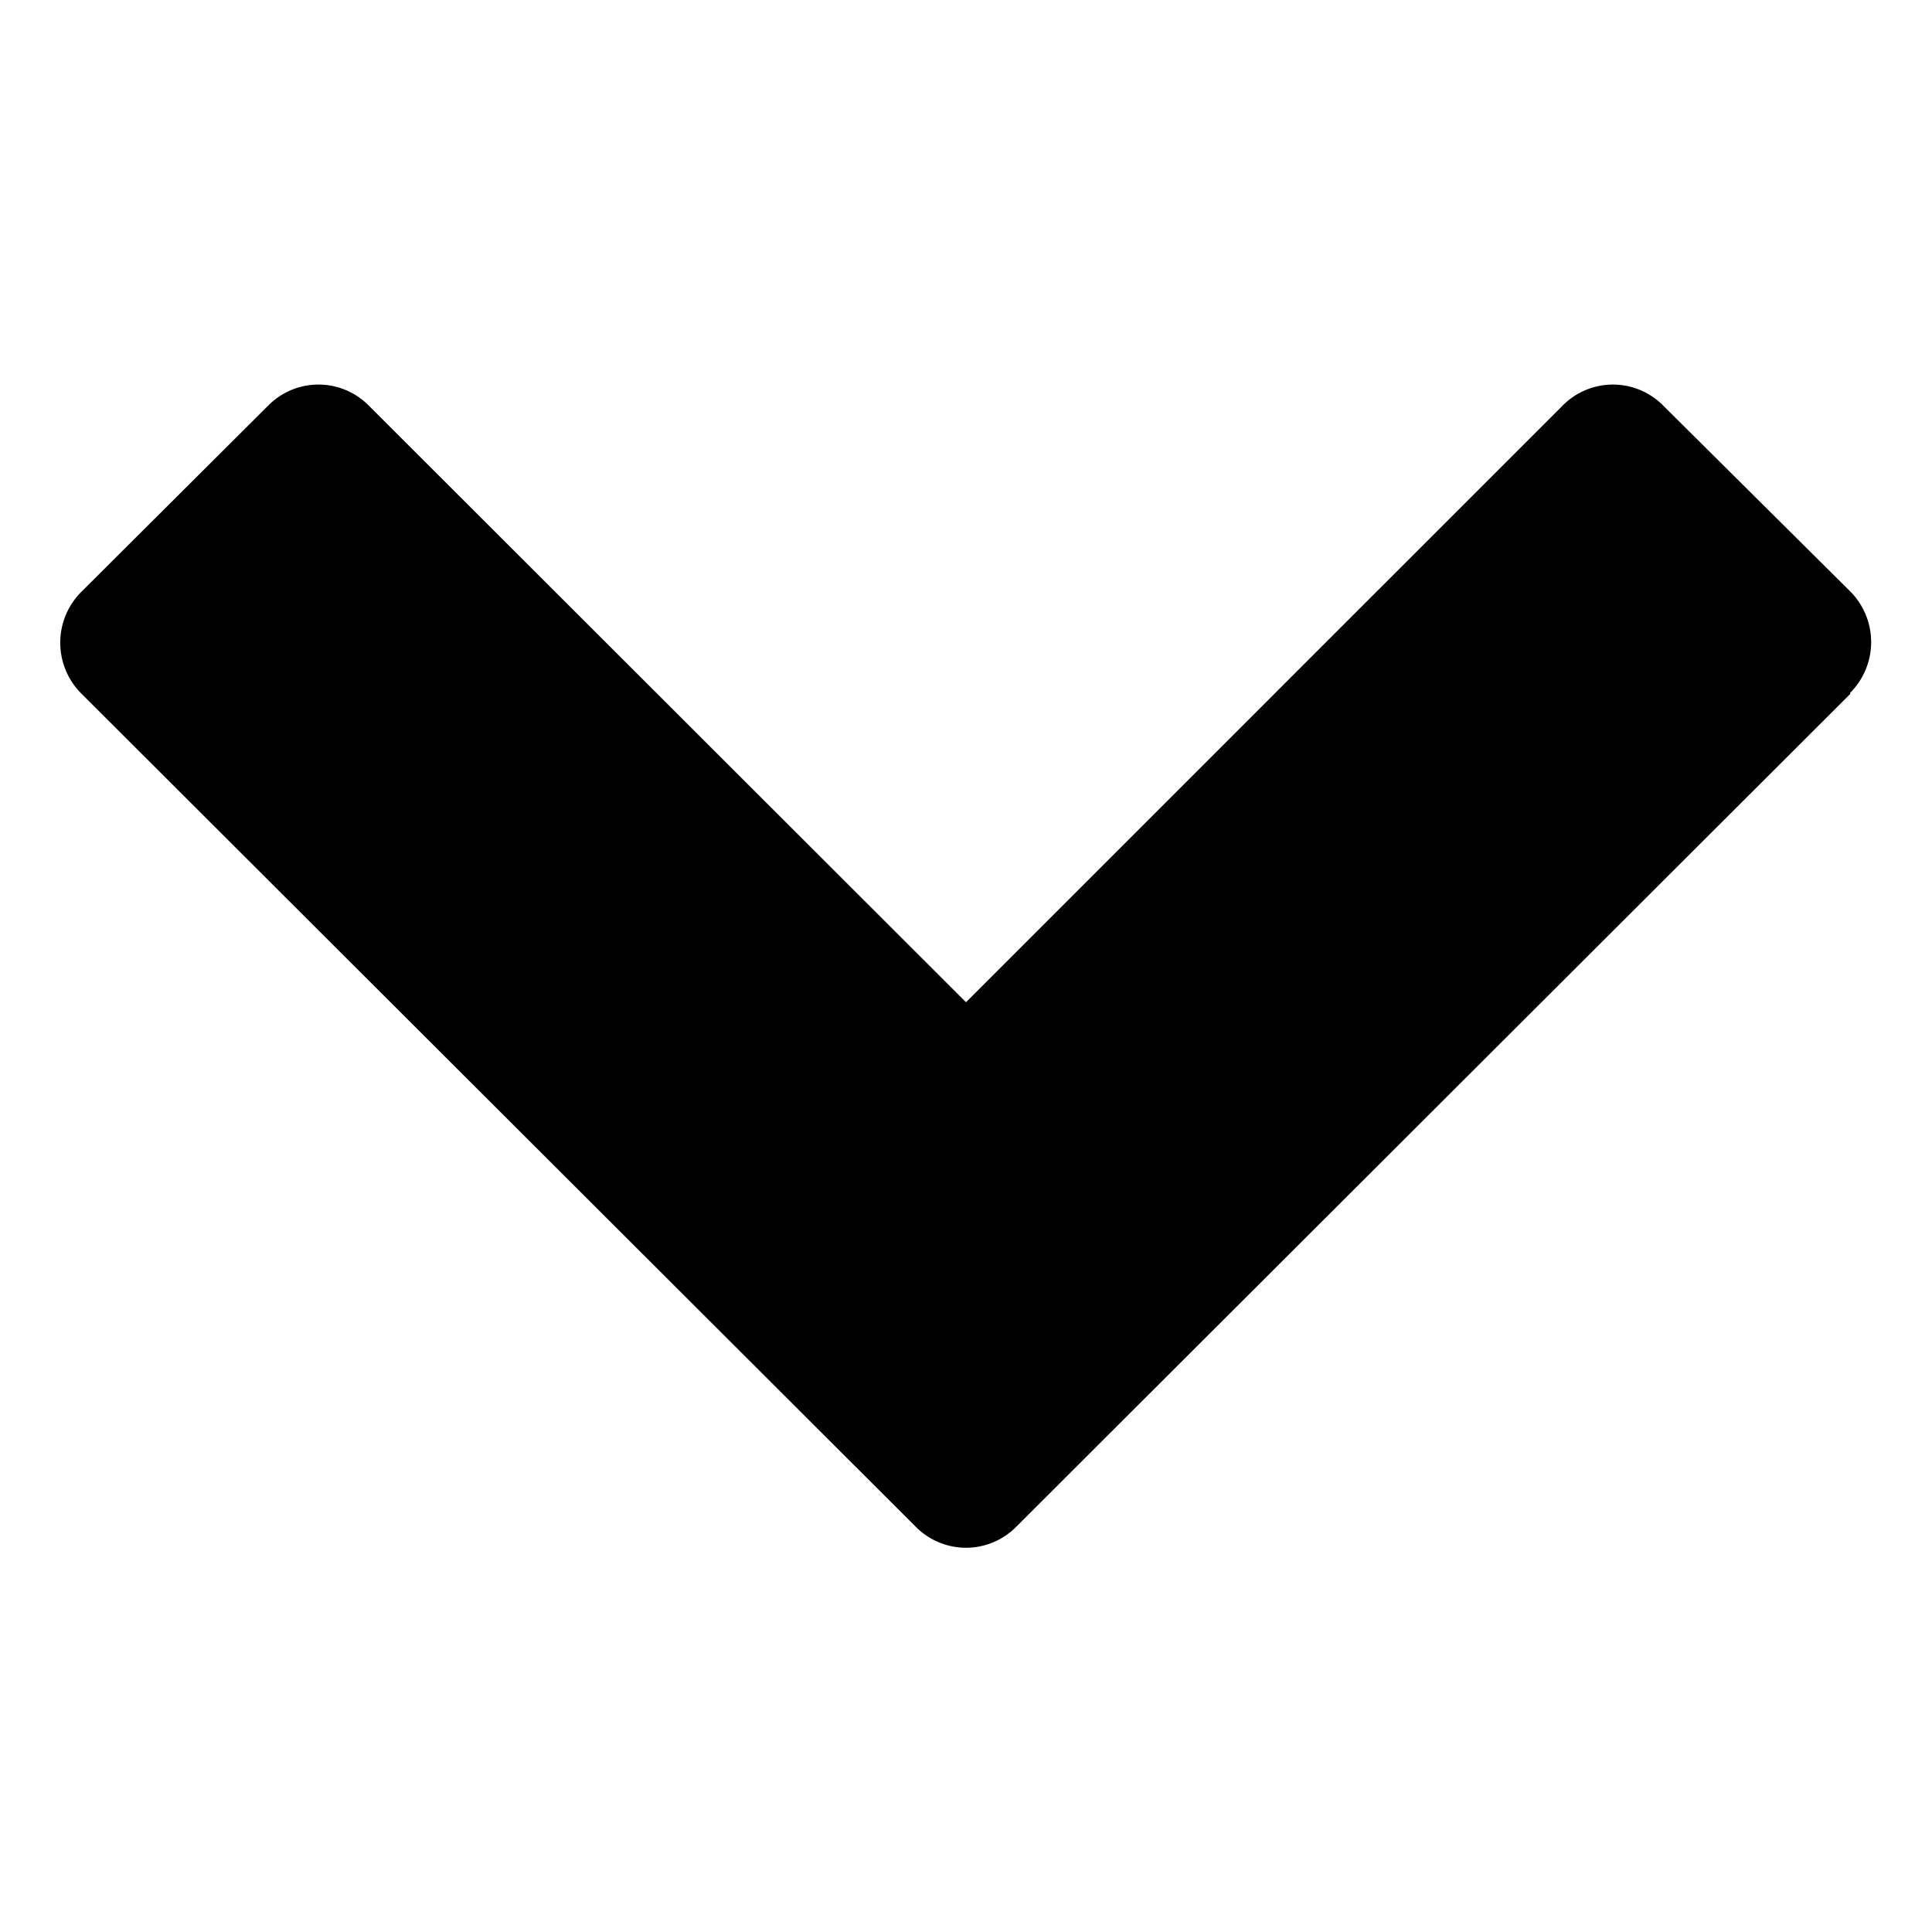 <svg data-name="Layer 1" xmlns="http://www.w3.org/2000/svg" viewBox="0 0 32 32"><title>chevron-down</title><path d="M30.65 11.49L16.84 25.28a1.17 1.17 0 0 1-1.68 0L1.35 11.49a1.19 1.19 0 0 1 0-1.69l3.09-3.08a1.17 1.17 0 0 1 1.67 0L16 16.6l9.88-9.88a1.17 1.17 0 0 1 1.67 0l3.09 3.07a1.19 1.19 0 0 1 0 1.69z"/></svg>